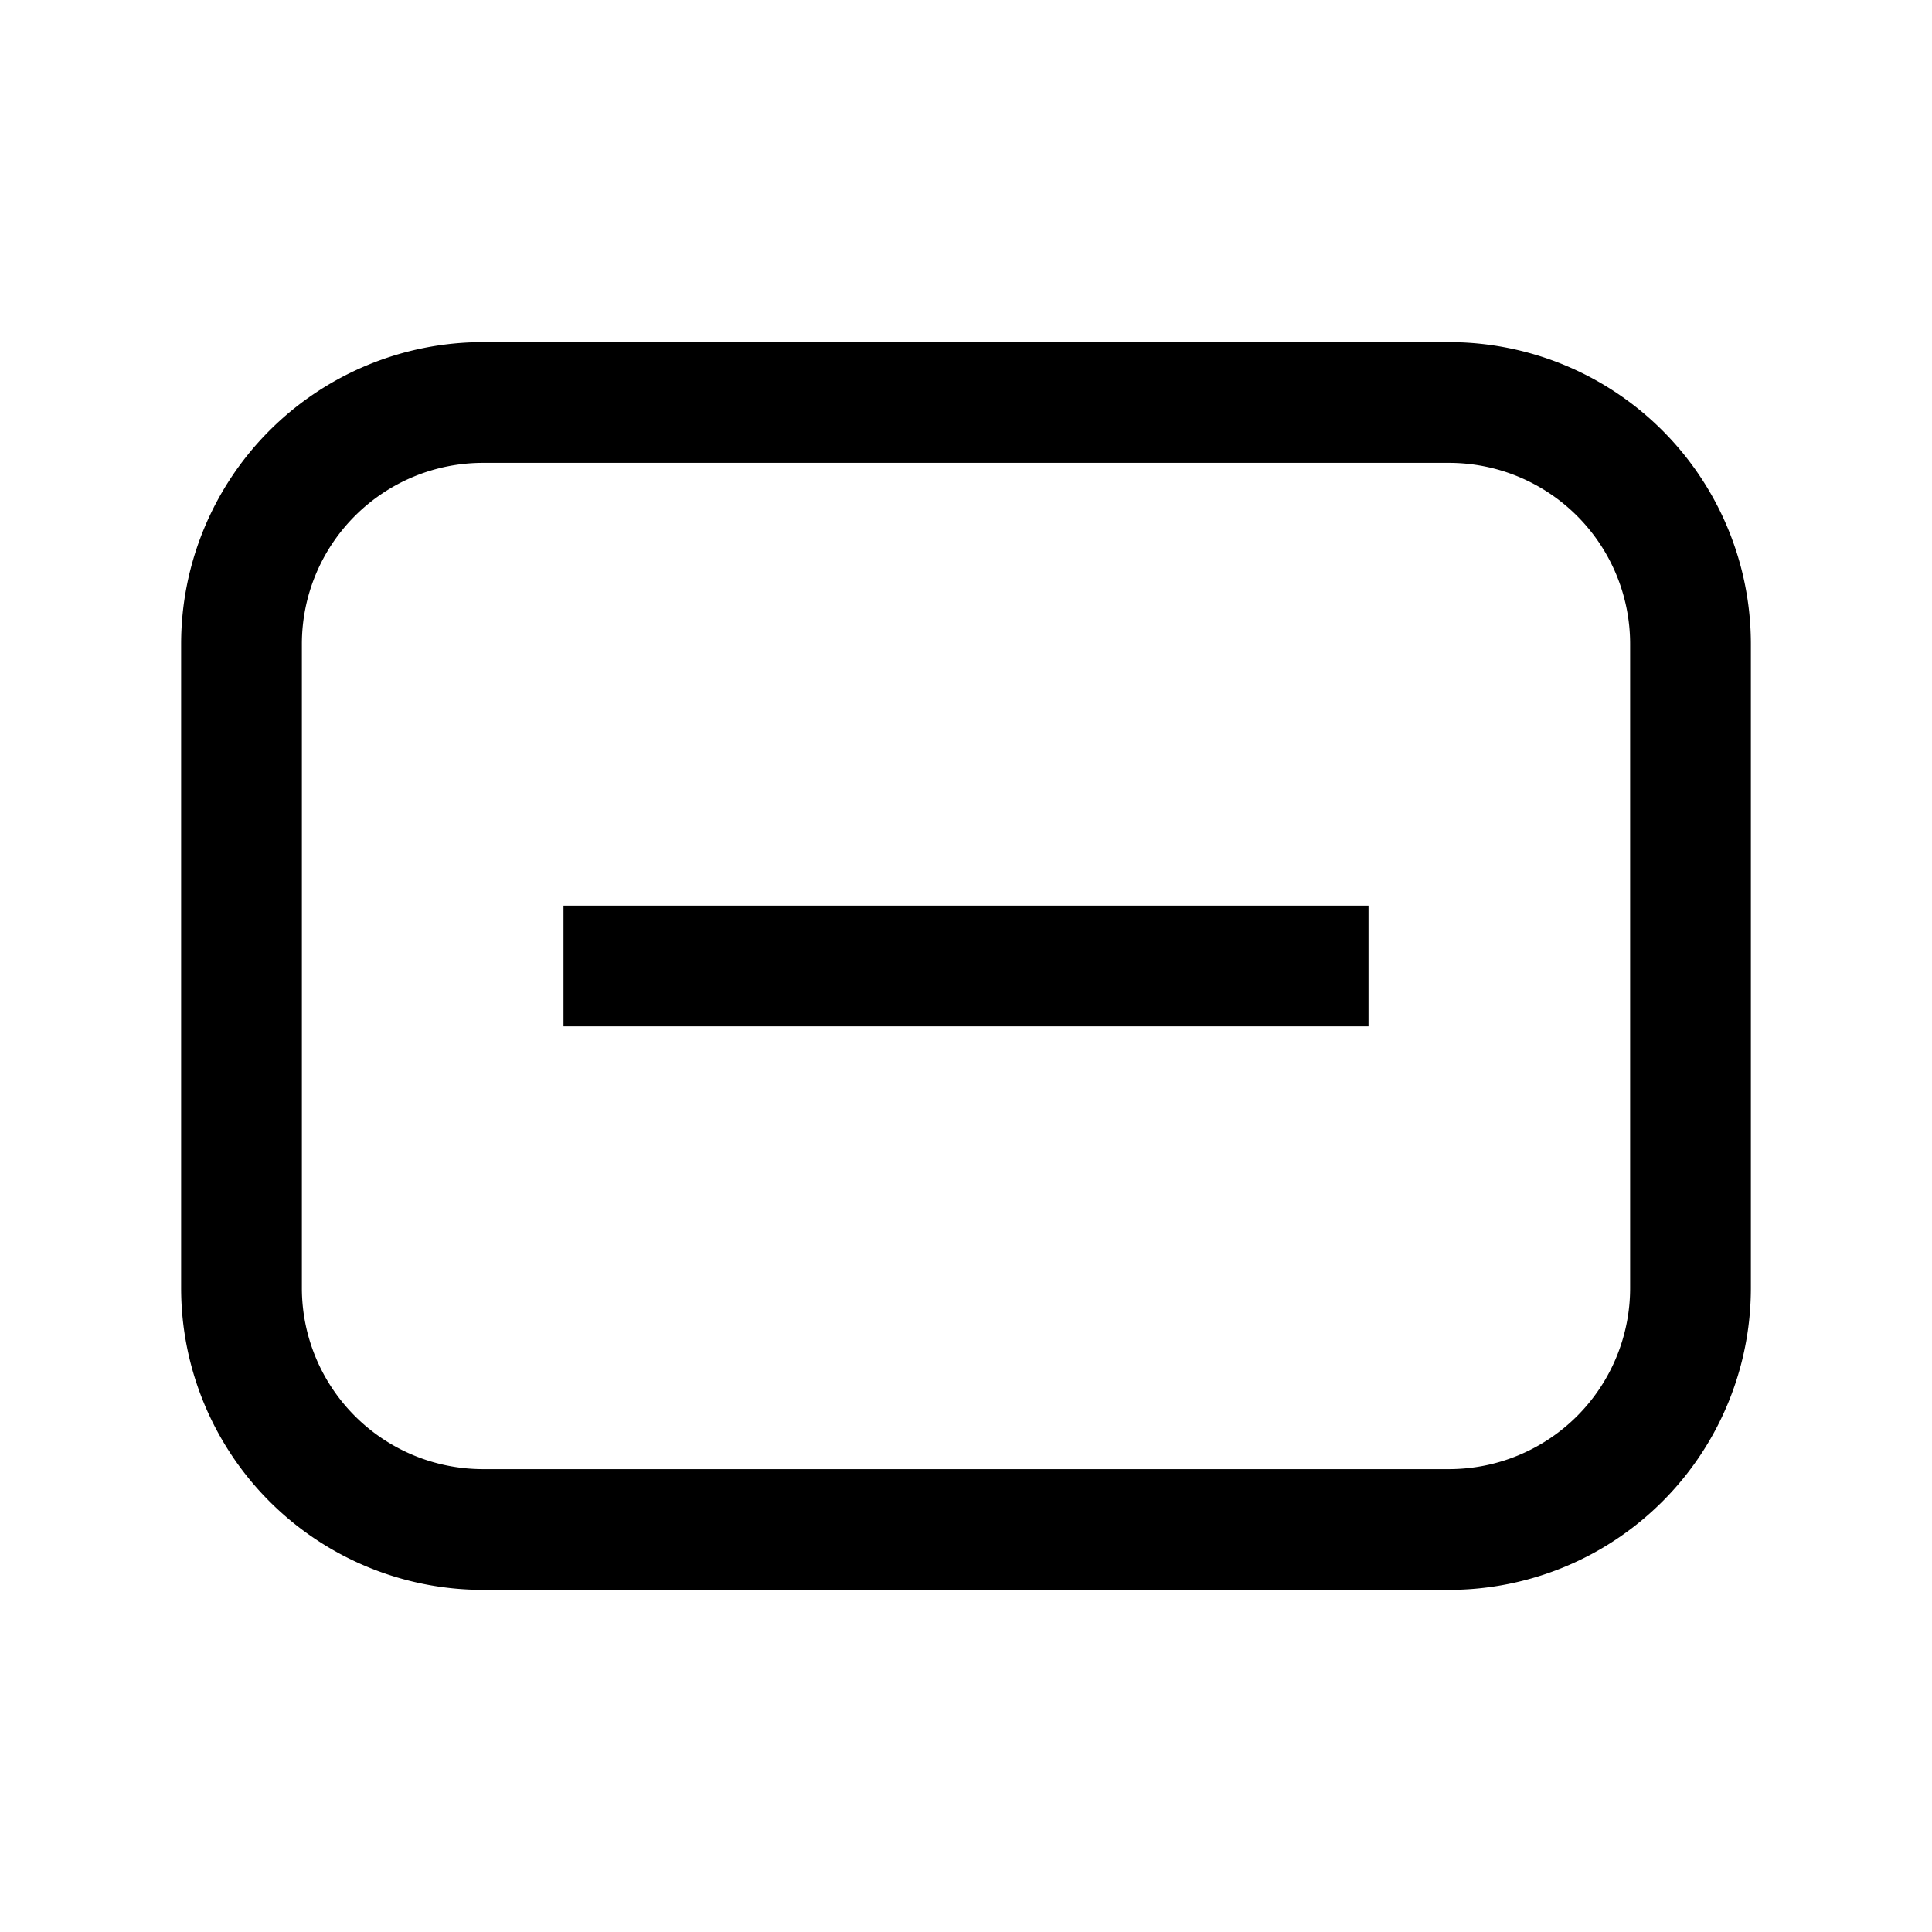 <svg xmlns="http://www.w3.org/2000/svg" viewBox="0 0 24 24"><path d="M7 12.75h10v-1.5H7z"/><path fill-rule="evenodd" d="M6 4.25A3.75 3.75 0 0 0 2.25 8v8A3.75 3.75 0 0 0 6 19.75h12A3.75 3.75 0 0 0 21.75 16V8A3.75 3.75 0 0 0 18 4.25zM3.75 8A2.25 2.25 0 0 1 6 5.75h12A2.25 2.25 0 0 1 20.25 8v8A2.25 2.25 0 0 1 18 18.25H6A2.25 2.25 0 0 1 3.75 16z" clip-rule="evenodd"/></svg>